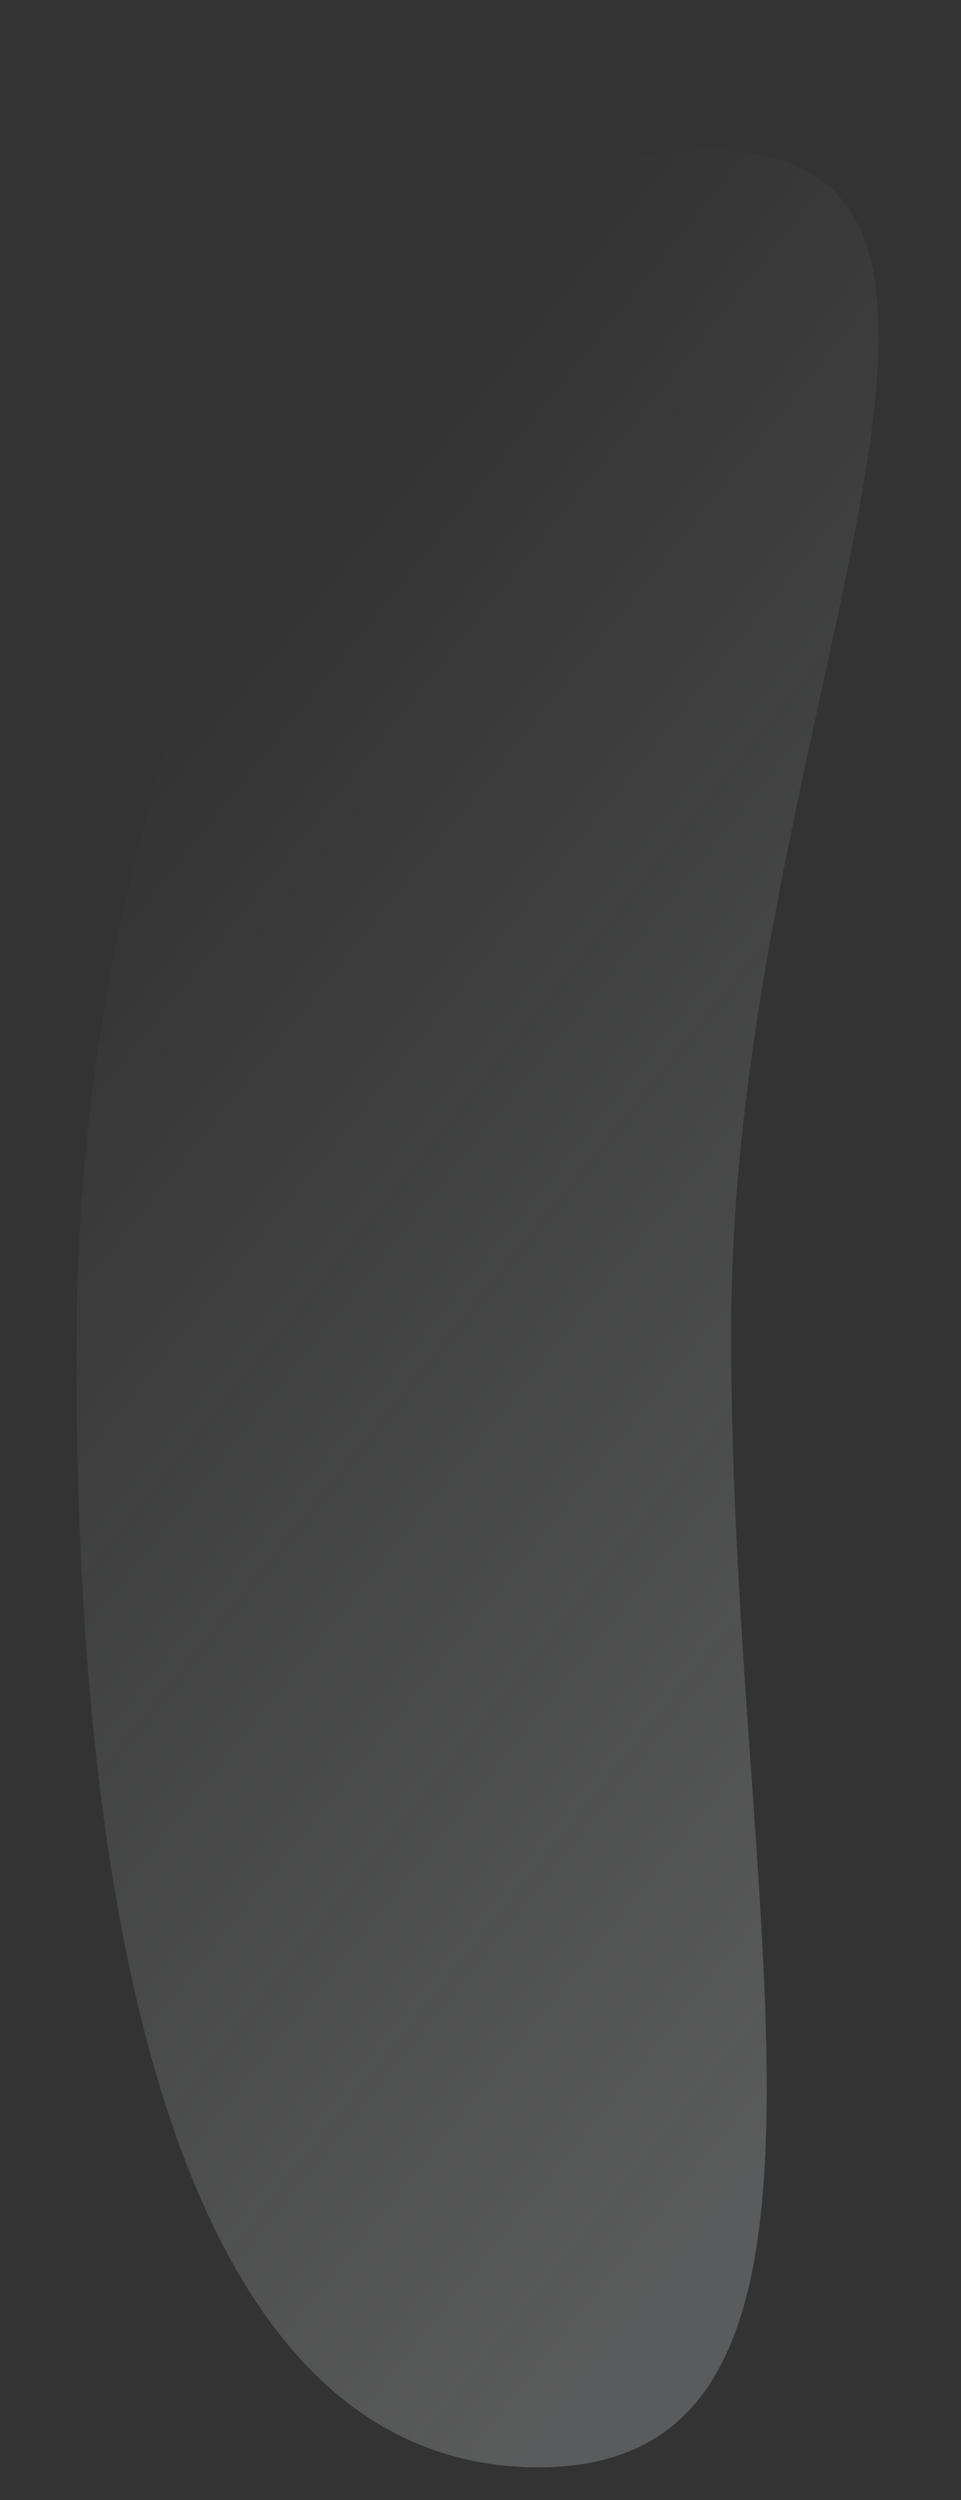 <svg width="5" height="13" viewBox="0 0 5 13" fill="none" xmlns="http://www.w3.org/2000/svg">
<rect x="0" y="0" width="5" height="13" fill="#333333" stroke="none"/>
<path d="M0.399 6.889C0.374 9.964 0.915 12.815 2.787 12.83C4.659 12.845 3.779 9.908 3.805 6.833C3.83 3.758 5.579 0.797 3.707 0.782C1.836 0.767 0.424 3.814 0.399 6.889Z" fill="url(#paint0_linear_2629_17258)" fill-opacity="0.2"/>
<defs>
<linearGradient id="paint0_linear_2629_17258" x1="5.113" y1="9.797" x2="-0.411" y2="5.368" gradientUnits="userSpaceOnUse">
<stop stop-color="#F7FBFD"/>
<stop offset="1" stop-color="#F7FBFD" stop-opacity="0"/>
</linearGradient>
</defs>
</svg>
